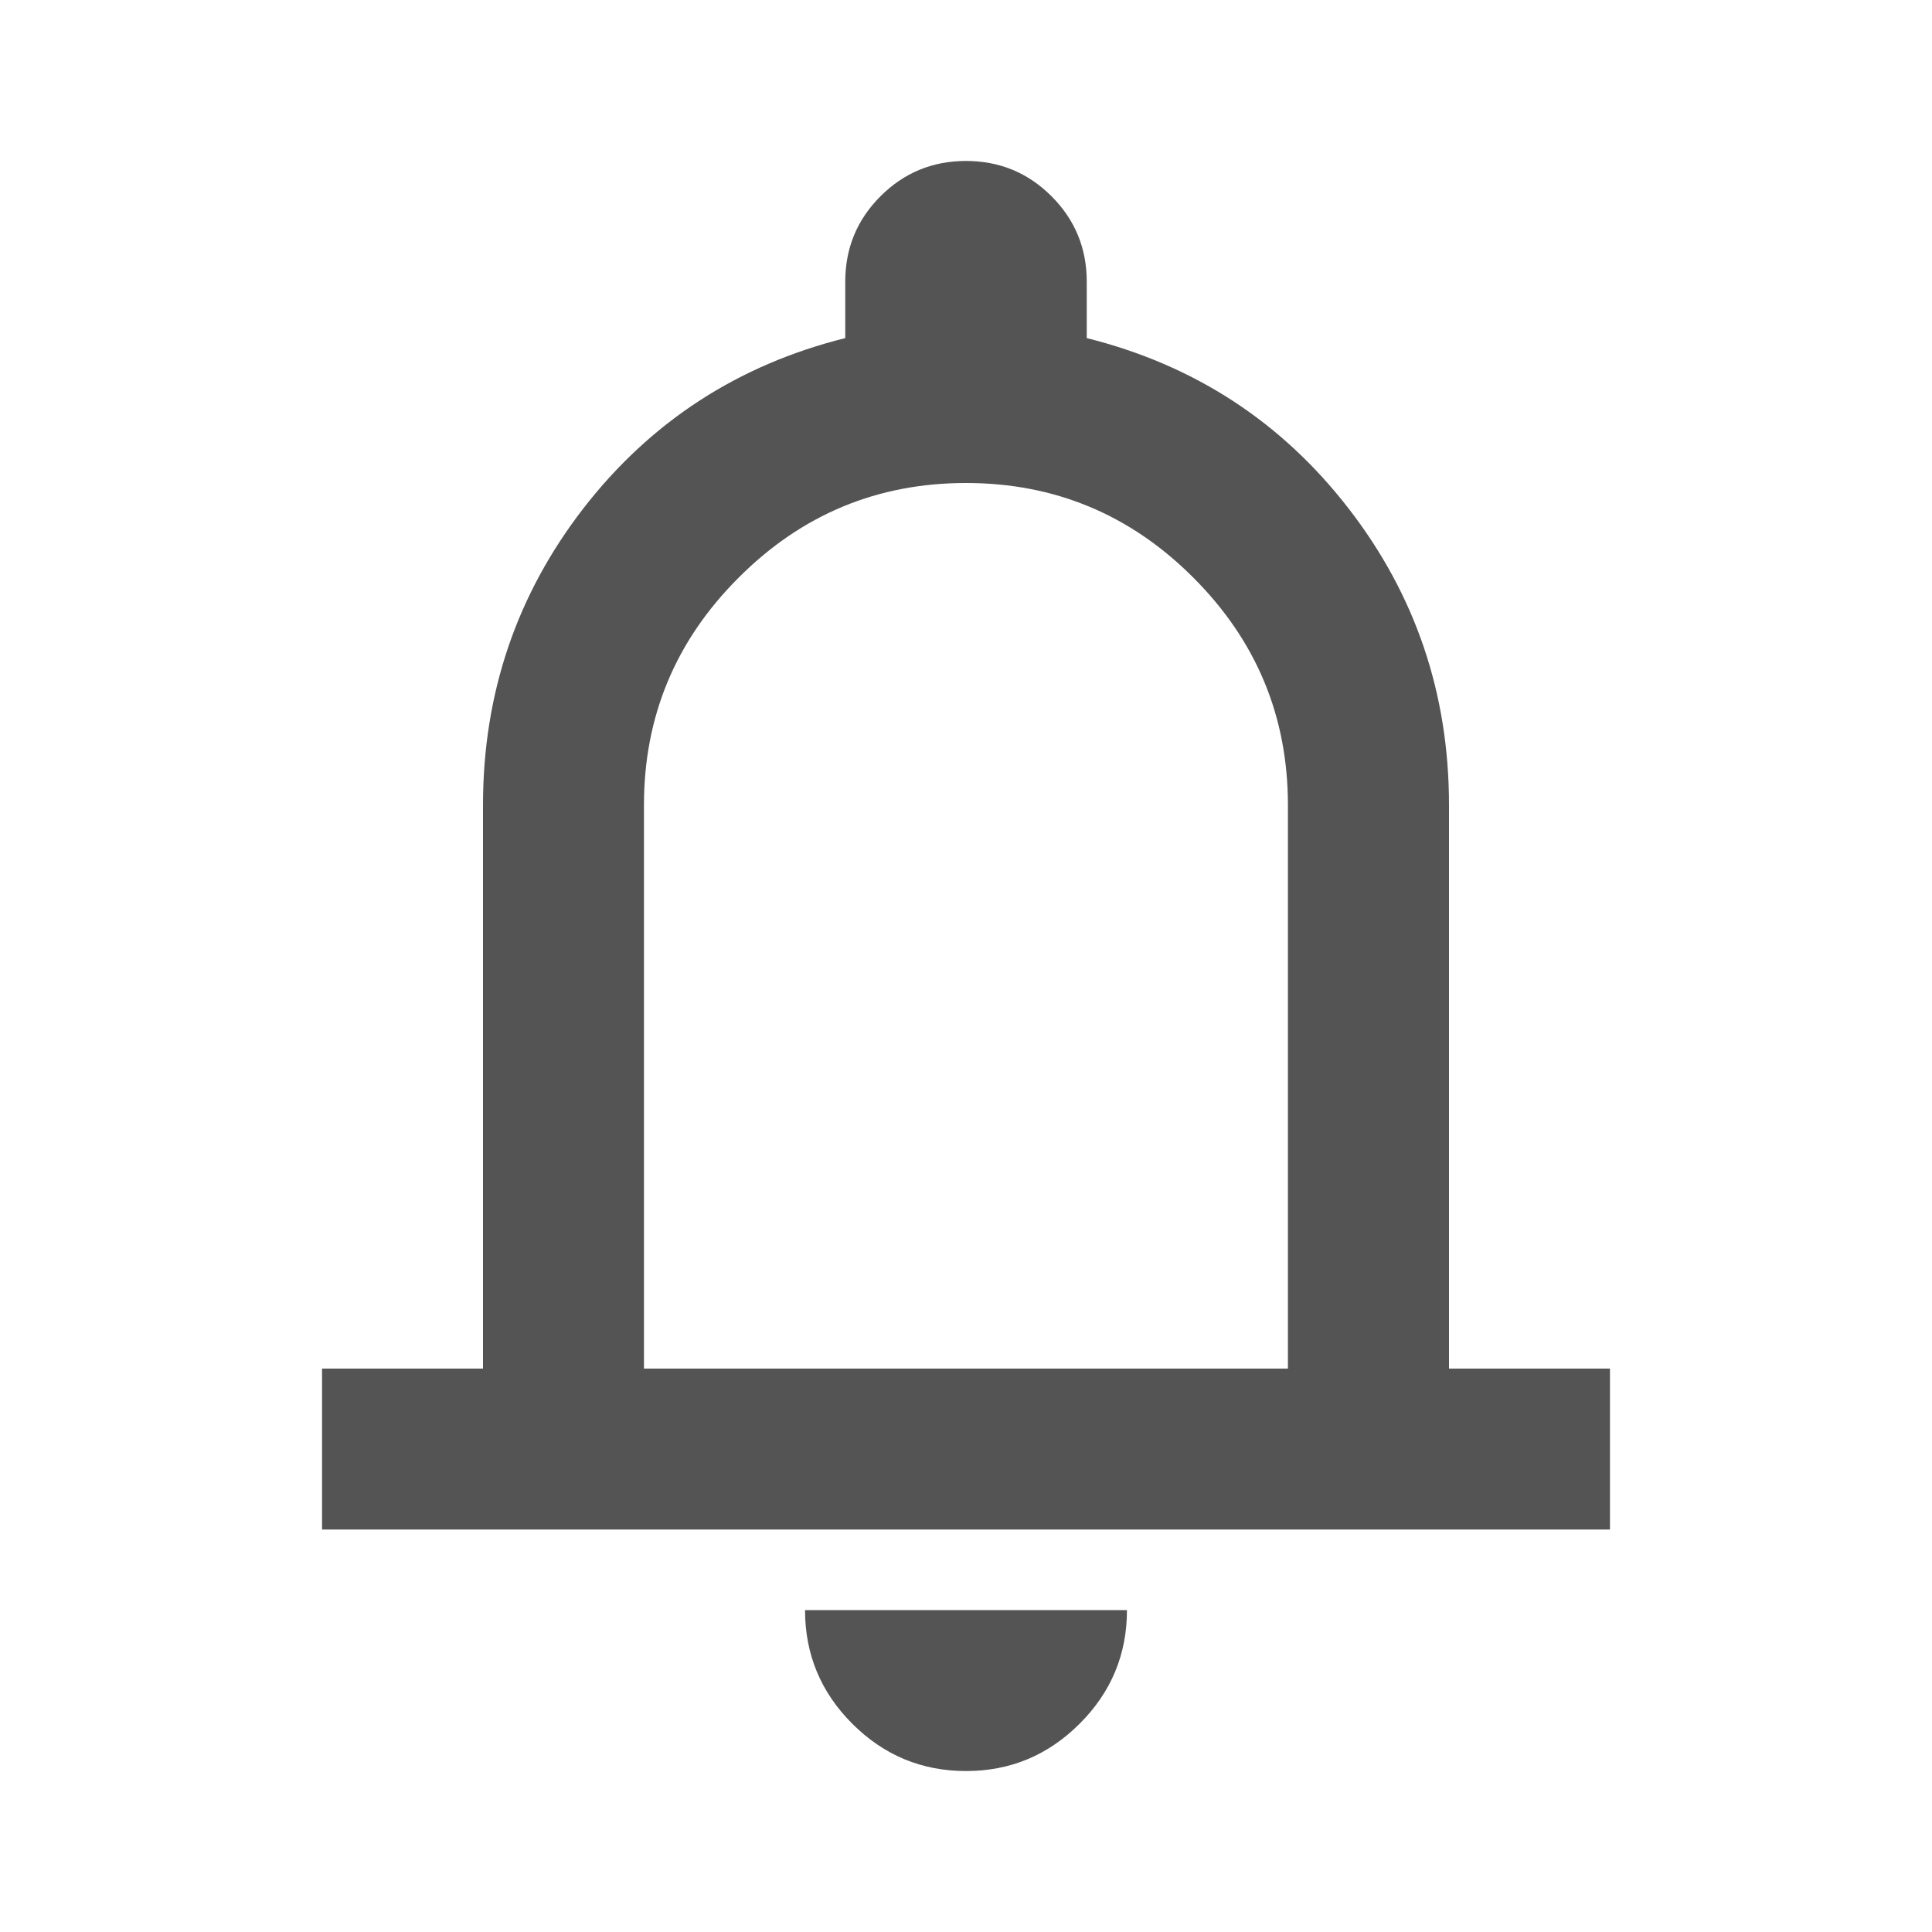 <svg width="16" height="16" viewBox="0 0 16 16" fill="none" xmlns="http://www.w3.org/2000/svg">
<g id="notifications">
<mask id="mask0_92_587" style="mask-type:alpha" maskUnits="userSpaceOnUse" x="0" y="0" width="16" height="16">
<rect id="Bounding box" width="16" height="16" fill="#D9D9D9"/>
</mask>
<g mask="url(#mask0_92_587)">
<path id="notifications_2" d="M2.667 12.667V11.334H4V6.667C4 5.745 4.278 4.925 4.833 4.208C5.389 3.492 6.111 3.022 7 2.8V2.333C7 2.056 7.097 1.82 7.292 1.625C7.486 1.431 7.722 1.333 8 1.333C8.278 1.333 8.514 1.431 8.708 1.625C8.903 1.82 9 2.056 9 2.333V2.8C9.889 3.022 10.611 3.492 11.166 4.208C11.722 4.925 12 5.745 12 6.667V11.334H13.333V12.667H2.667ZM8 14.667C7.633 14.667 7.319 14.536 7.058 14.275C6.797 14.014 6.667 13.7 6.667 13.334H9.333C9.333 13.7 9.203 14.014 8.941 14.275C8.68 14.536 8.367 14.667 8 14.667ZM5.333 11.334H10.666V6.667C10.666 5.934 10.405 5.306 9.883 4.784C9.361 4.261 8.733 4 8 4C7.266 4 6.639 4.261 6.117 4.784C5.594 5.306 5.333 5.934 5.333 6.667V11.334Z" fill="#545454"/>
</g>
</g>
</svg>
